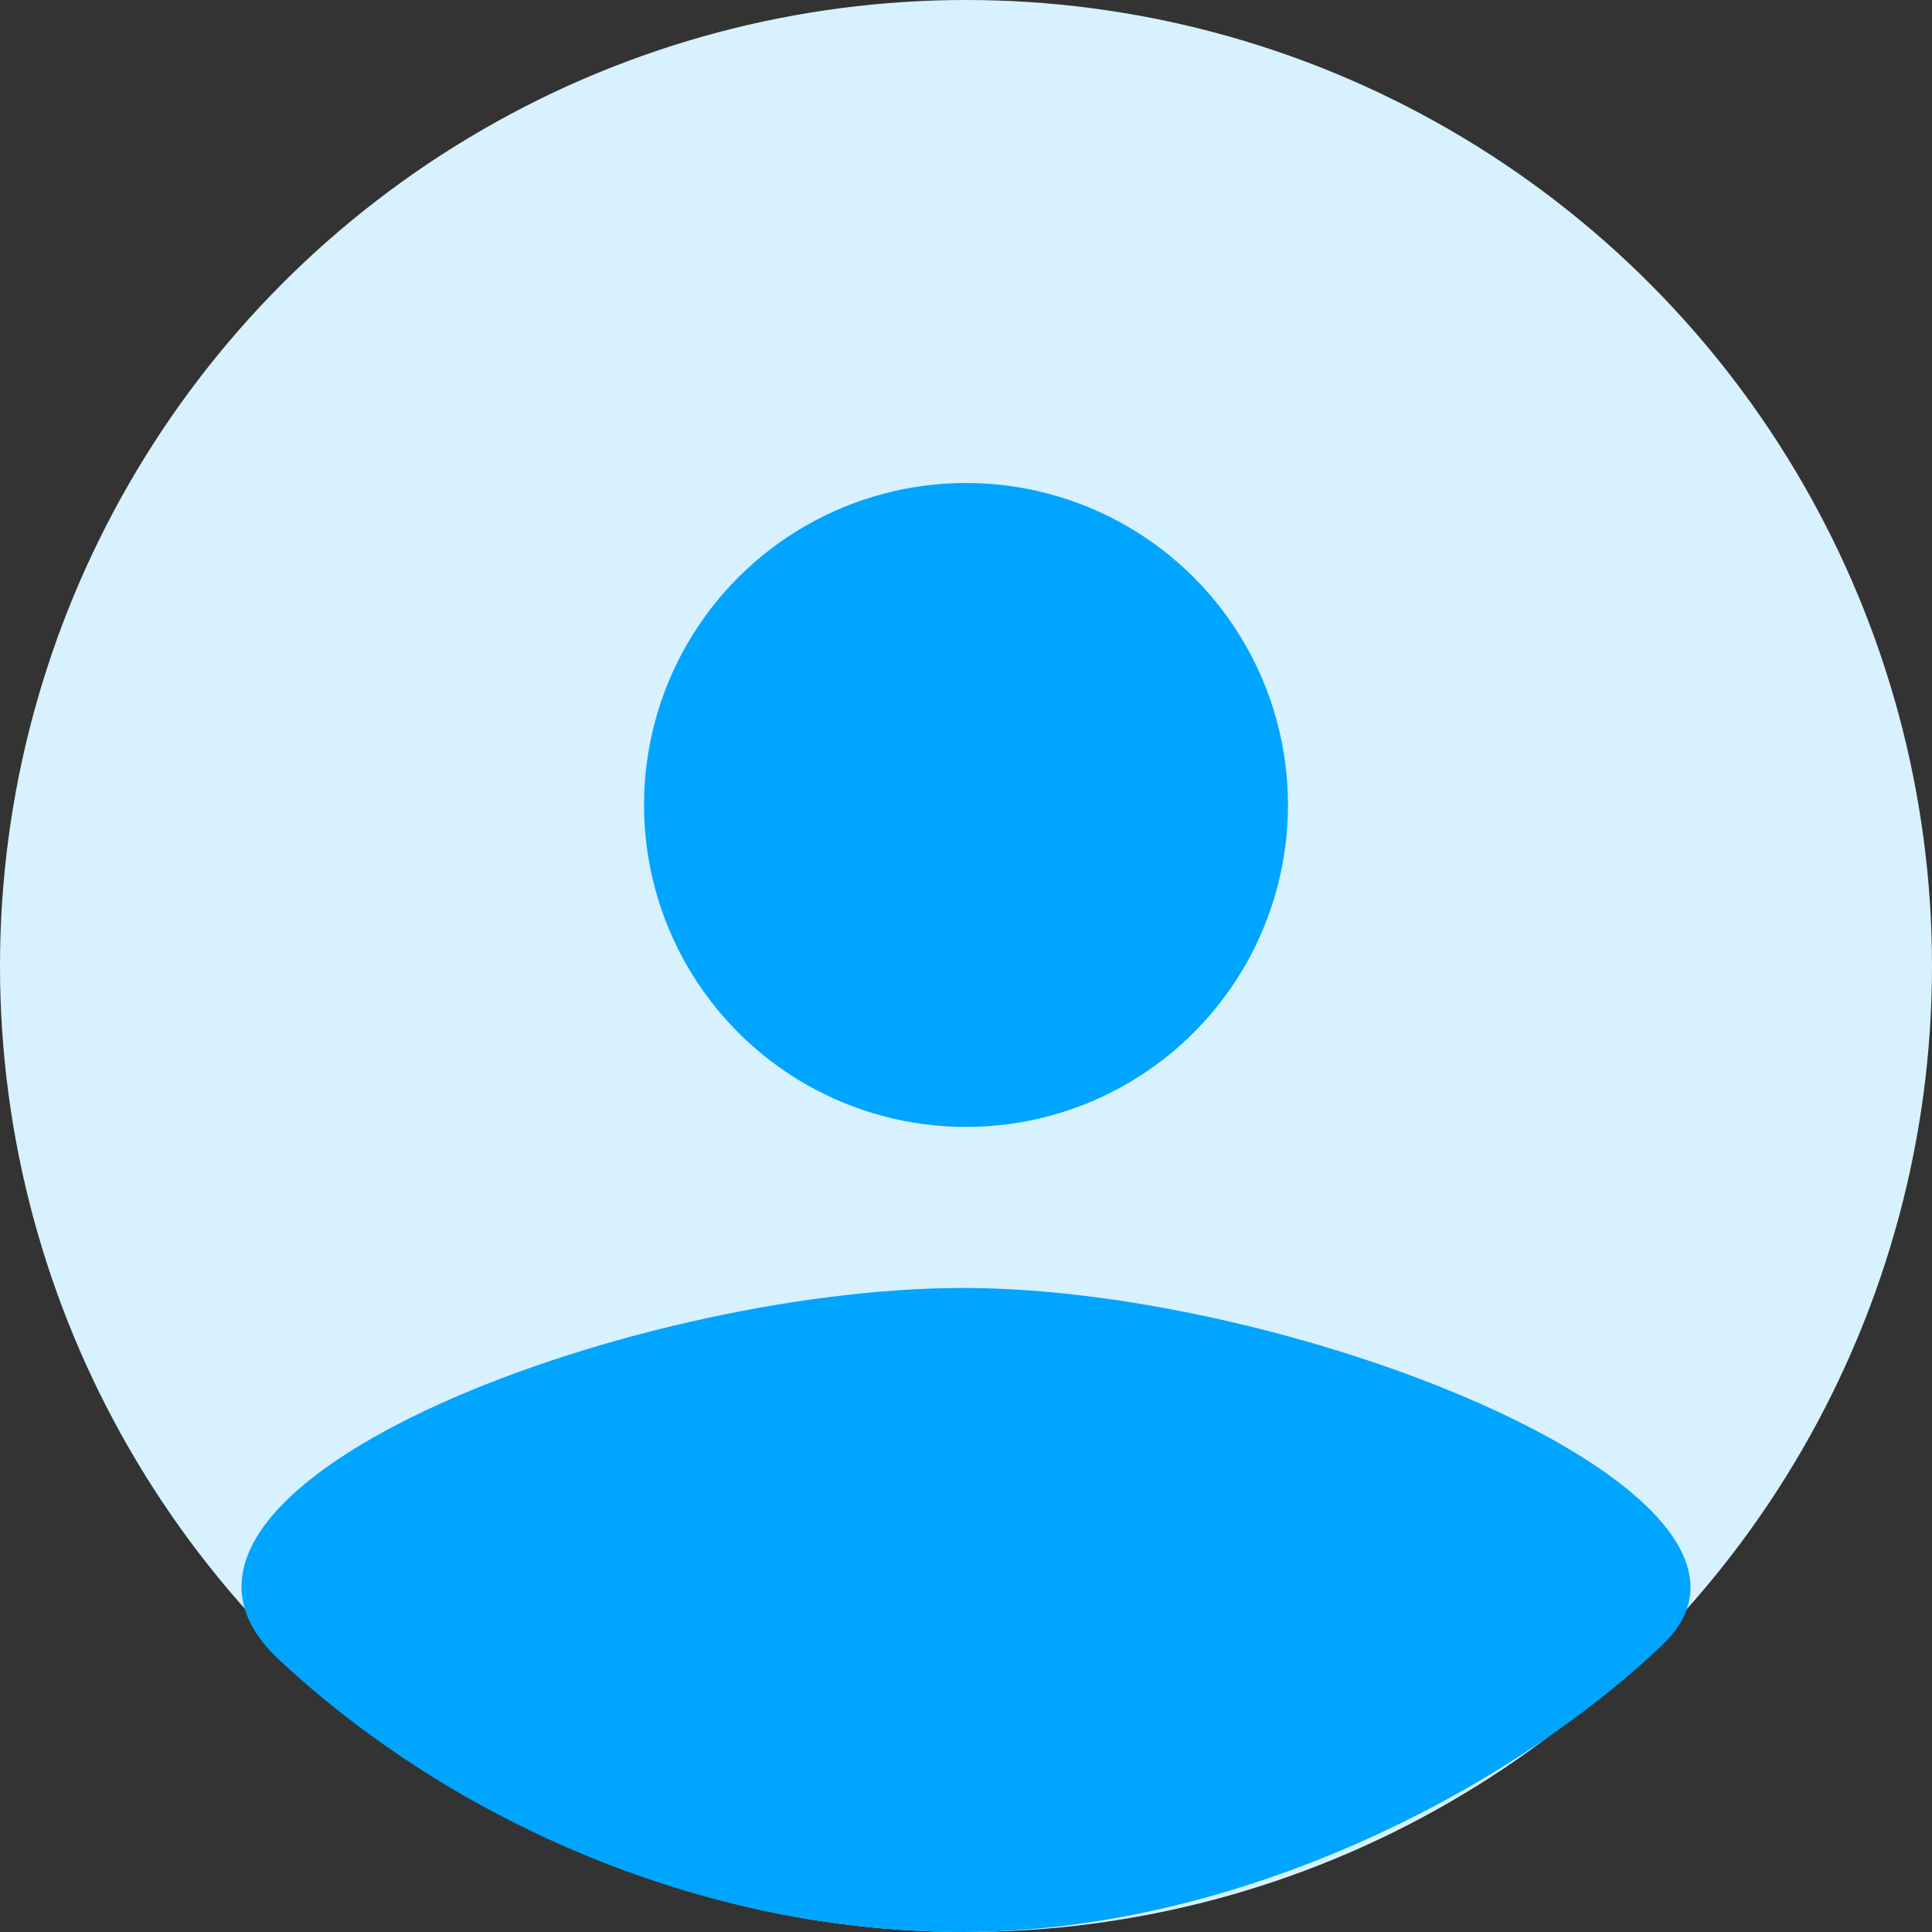 <?xml version="1.0" encoding="UTF-8"?>
<svg width="20px" height="20px" viewBox="0 0 20 20" version="1.1" xmlns="http://www.w3.org/2000/svg" xmlns:xlink="http://www.w3.org/1999/xlink">
    <rect x="0" y="0" width="20" height="20" fill="#333333" stroke="none"/>
    <!-- Generator: Sketch 55 (78076) - https://sketchapp.com -->
    <title>Group 25</title>
    <desc>Created with Sketch.</desc>
    <g id="Version-3" stroke="none" strokeWidth="1" fill="none" fillRule="evenodd">
        <g id="Group-25" fillRule="nonzero">
            <circle id="Oval-Copy" fill="#D8F1FF" cx="10" cy="10" r="10"></circle>
            <path d="M9.971,20 C12.778,20 15.601,18.557 17.207,17.03 C18.814,15.503 13.446,13.333 9.971,13.333 C6.496,13.333 1.002,15.417 2.882,17.175 C4.674,18.852 7.27,20 9.971,20 Z" id="Oval-3" fill="#00A5FF"></path>
            <circle id="Oval-Copy" fill="#00A5FF" cx="10" cy="8.333" r="3.333"></circle>
        </g>
    </g>
</svg>
